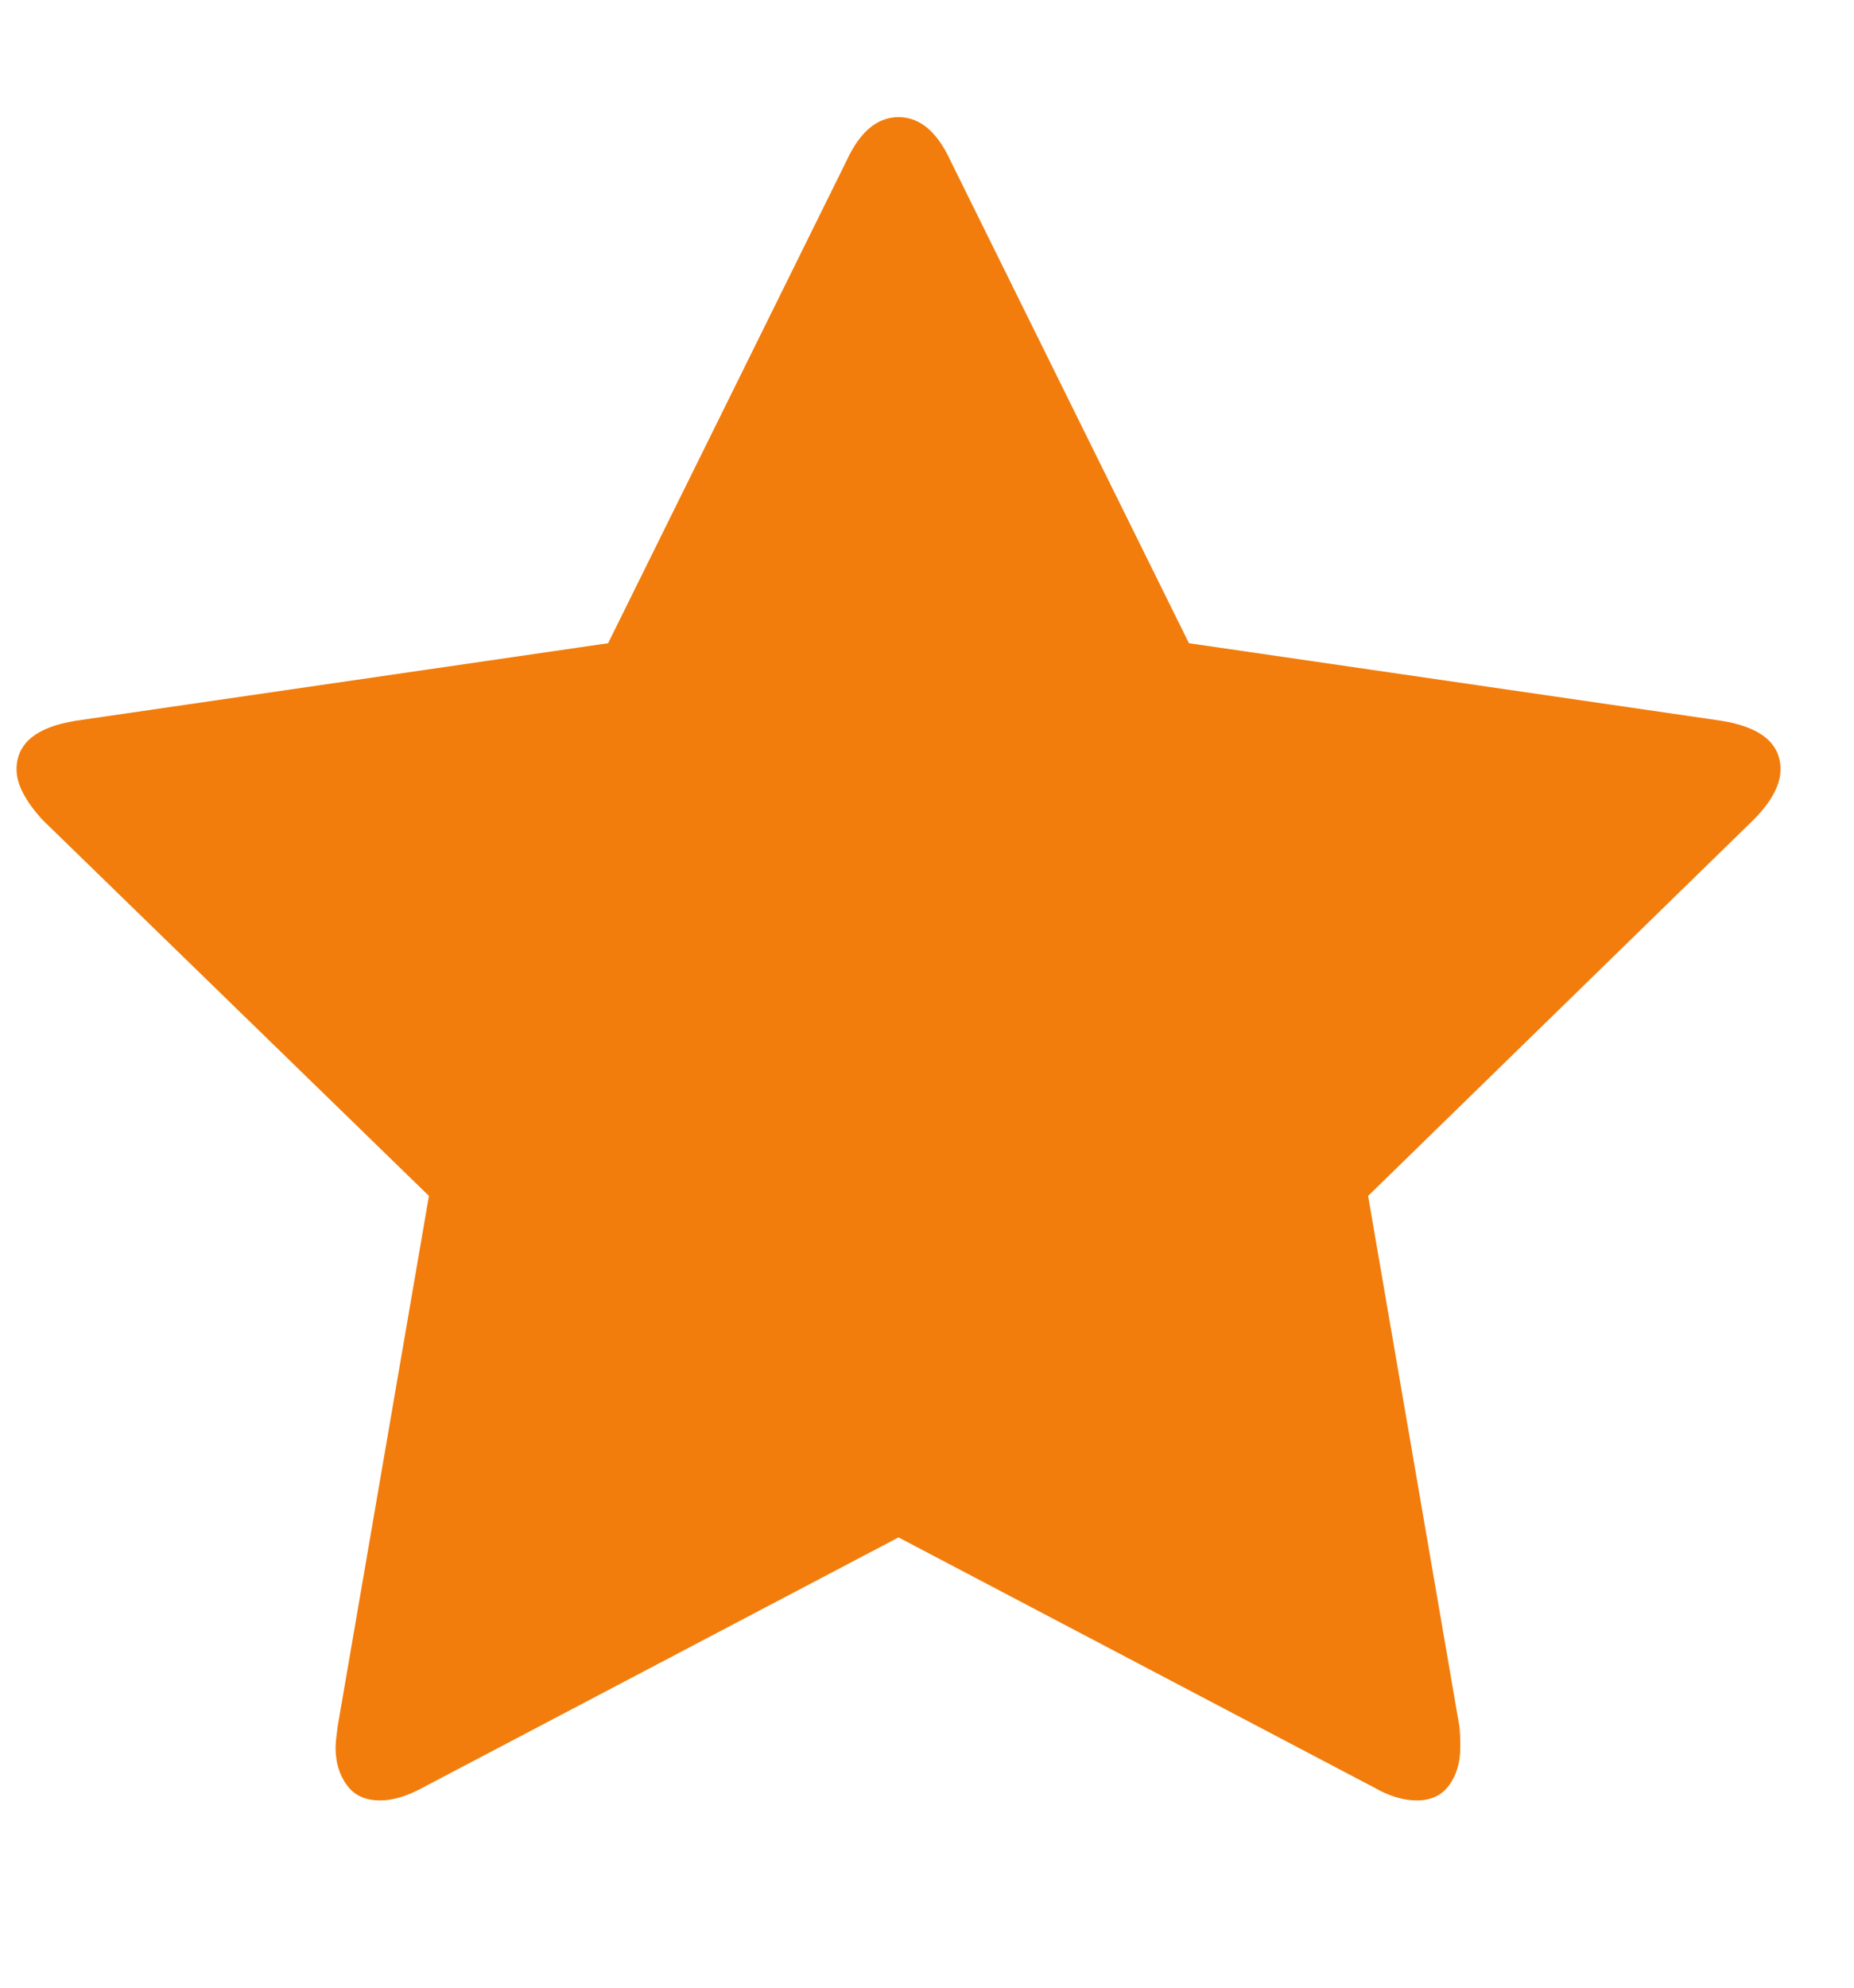 <svg width="14" height="15" viewBox="0 0 14 15" fill="none" xmlns="http://www.w3.org/2000/svg">
<path d="M13.445 5.807C13.445 5.924 13.376 6.052 13.237 6.191L10.331 9.025L11.02 13.027C11.025 13.064 11.027 13.118 11.027 13.187C11.027 13.299 10.999 13.394 10.944 13.471C10.887 13.549 10.806 13.587 10.699 13.587C10.598 13.587 10.491 13.555 10.379 13.491L6.785 11.602L3.191 13.491C3.073 13.555 2.967 13.587 2.871 13.587C2.759 13.587 2.675 13.549 2.619 13.471C2.562 13.394 2.534 13.299 2.534 13.187C2.534 13.155 2.54 13.102 2.55 13.027L3.239 9.025L0.325 6.191C0.192 6.047 0.125 5.919 0.125 5.807C0.125 5.609 0.274 5.487 0.573 5.439L4.592 4.854L6.393 1.212C6.494 0.993 6.625 0.884 6.785 0.884C6.945 0.884 7.076 0.993 7.177 1.212L8.978 4.854L12.997 5.439C13.296 5.487 13.445 5.609 13.445 5.807Z" fill="#F27D0C"/>
</svg>
